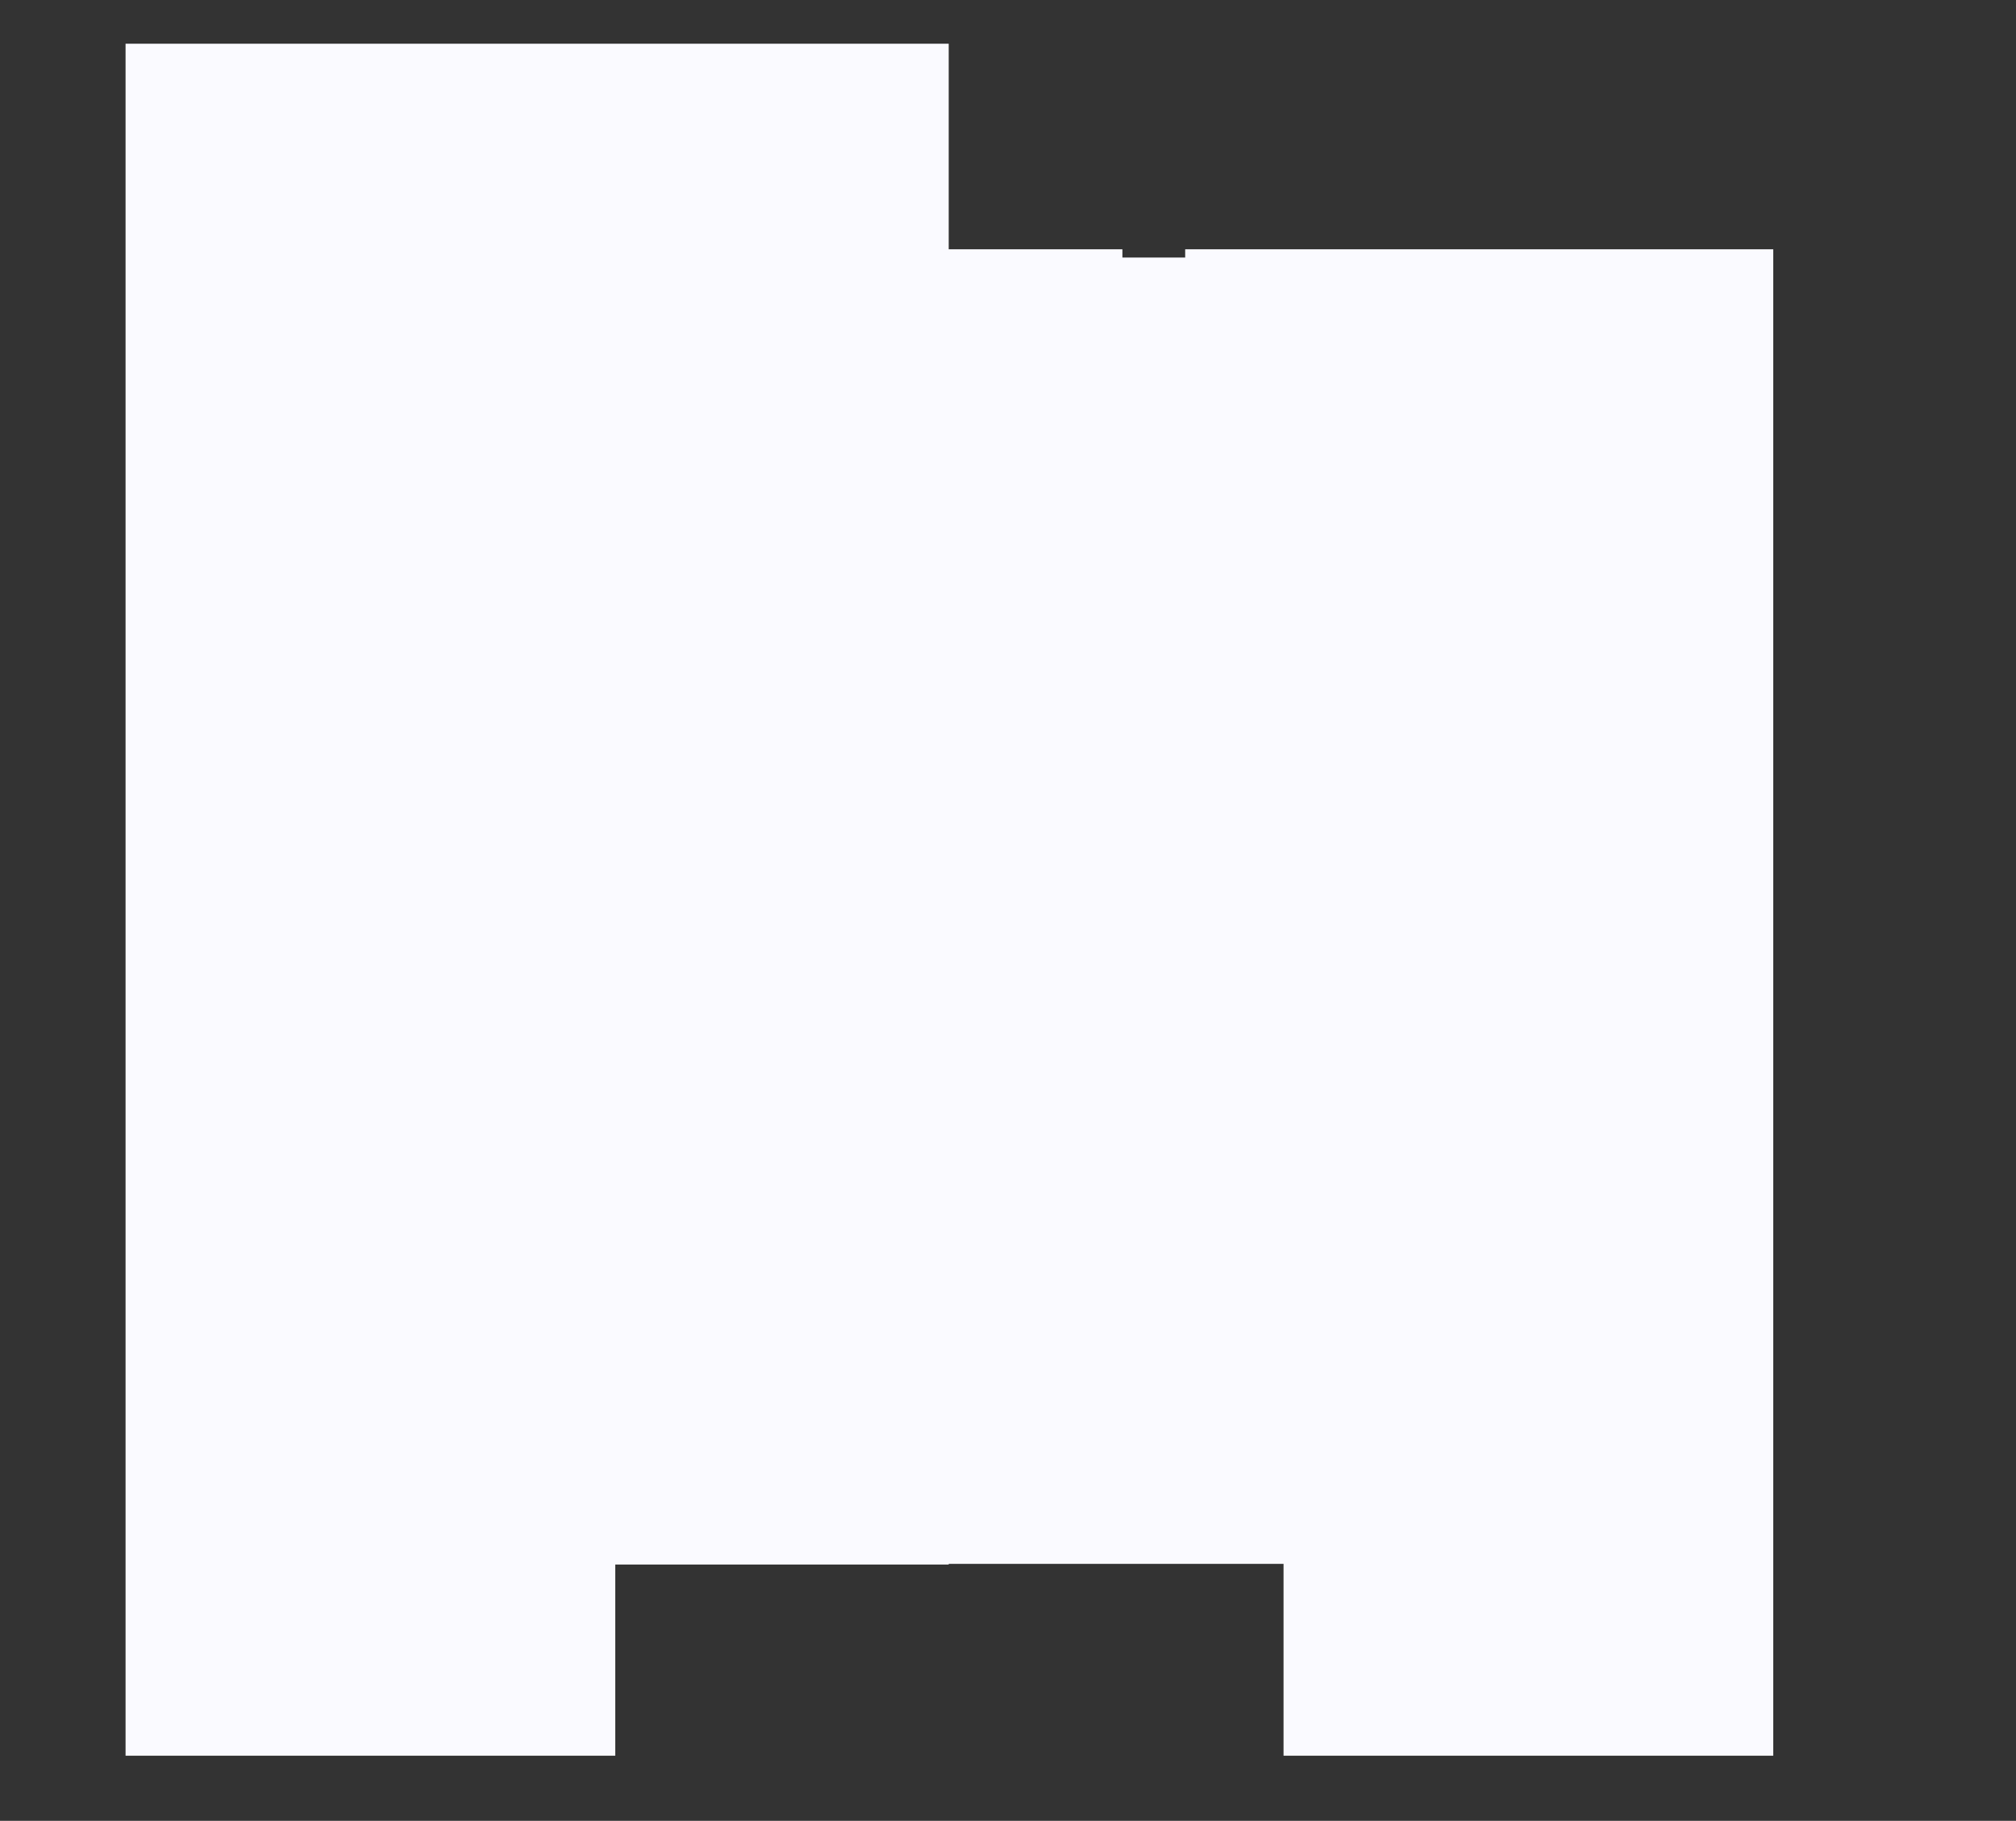 <?xml version="1.0" encoding="utf-8"?>
<!-- Generator: Adobe Illustrator 18.1.1, SVG Export Plug-In . SVG Version: 6.00 Build 0)  -->
<!DOCTYPE svg PUBLIC "-//W3C//DTD SVG 1.1//EN" "http://www.w3.org/Graphics/SVG/1.1/DTD/svg11.dtd">
<svg version="1.1" id="Layer_1" xmlns="http://www.w3.org/2000/svg" xmlns:xlink="http://www.w3.org/1999/xlink" x="0px" y="0px"
	 width="1734px" height="1566px" viewBox="561 -387 1734 1566" enable-background="new 561 -387 1734 1566" xml:space="preserve">
<rect x="561" y="-387" width="1734" height="1566" fill="#333333" stroke="none"/>
<g id="bg">
	<polygon fill="#FAFAFF" points="1580.4,-172.6 1580.4,-165.5 1526.4,-165.5 1526.4,-172.6 1377,-172.6 1377,-349.4 1090.2,-349.4 
		1021.8,-349.4 669,-349.4 669,1123 1090.2,1123 1090.2,958.6 1377,958.6 1377,958 1665,958 1665,1123 2086.2,1123 2086.2,958 
		2086.2,923.1 2086.2,-172.6 	"/>
</g>
</svg>
